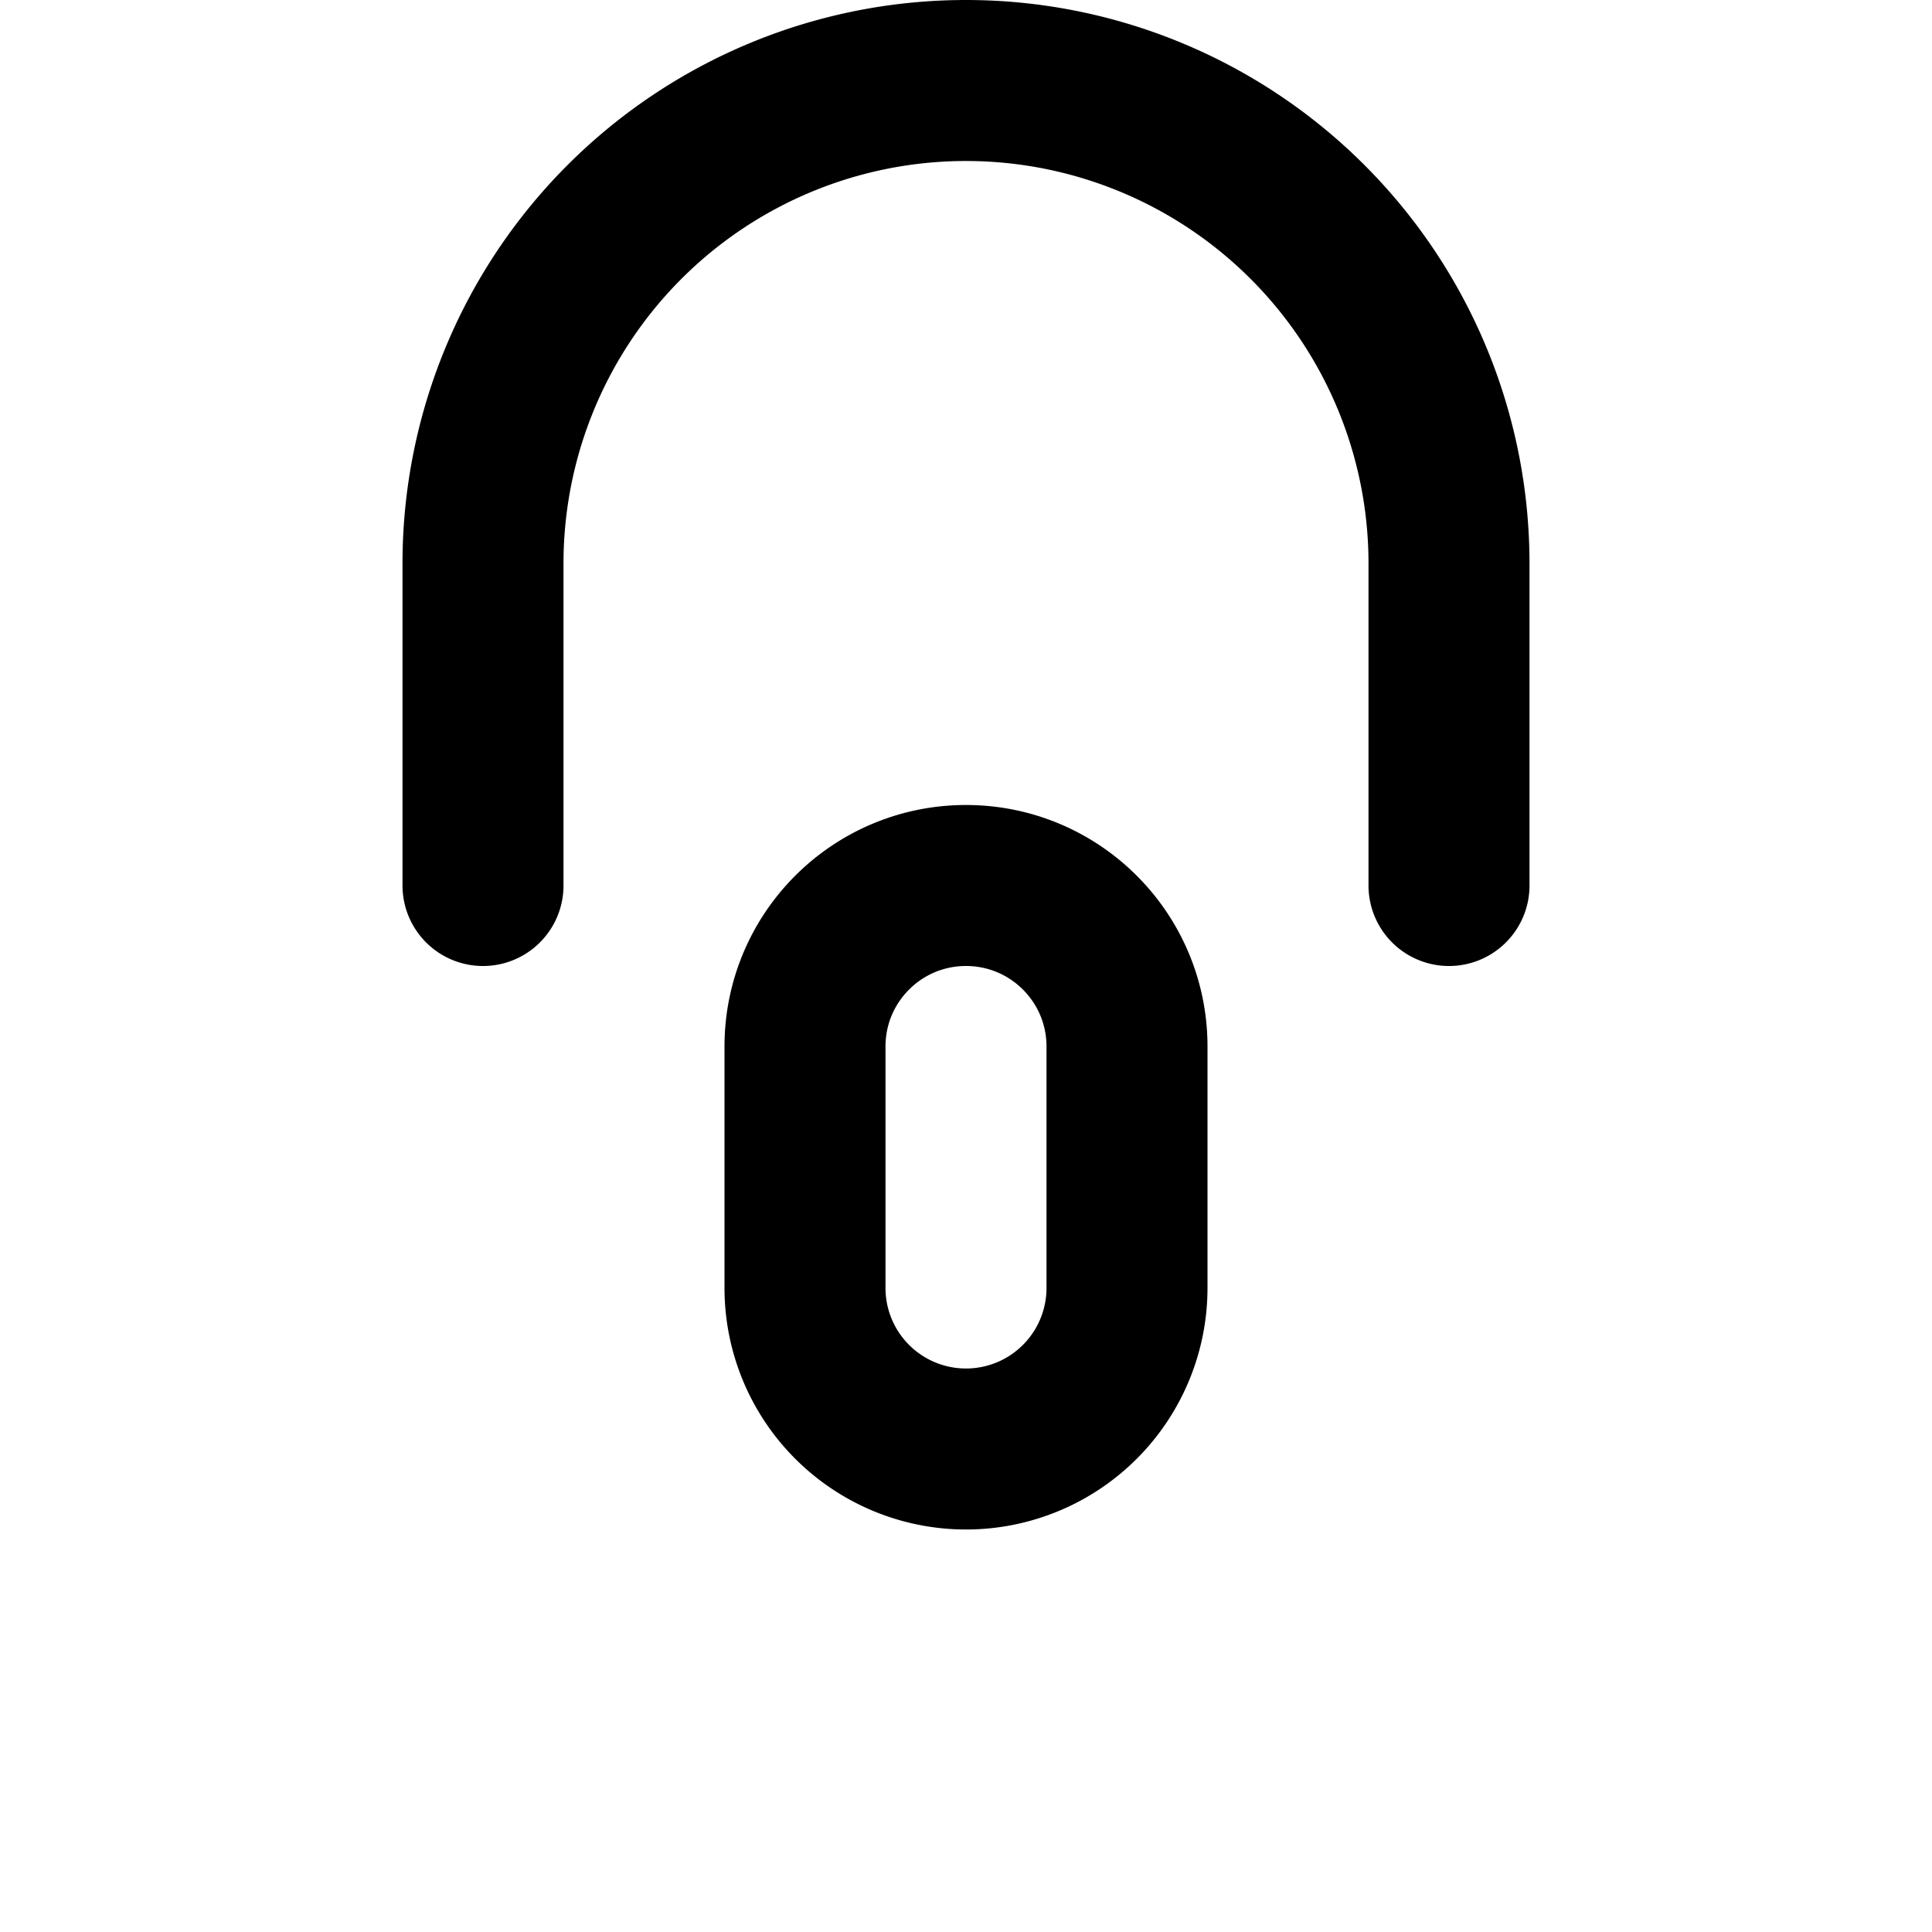 <svg xmlns="http://www.w3.org/2000/svg" fill="none" viewBox="0 0 24 24" stroke="currentColor">
  <path stroke-linecap="round" stroke-linejoin="round" stroke-width="2" d="M12 11c-1.105 0-2 .895-2 2v3a2 2 0 104 0v-3c0-1.105-.895-2-2-2z"></path>
  <path stroke-linecap="round" stroke-linejoin="round" stroke-width="2" d="M6 11V7a6 6 0 1112 0v4"></path>
</svg>
